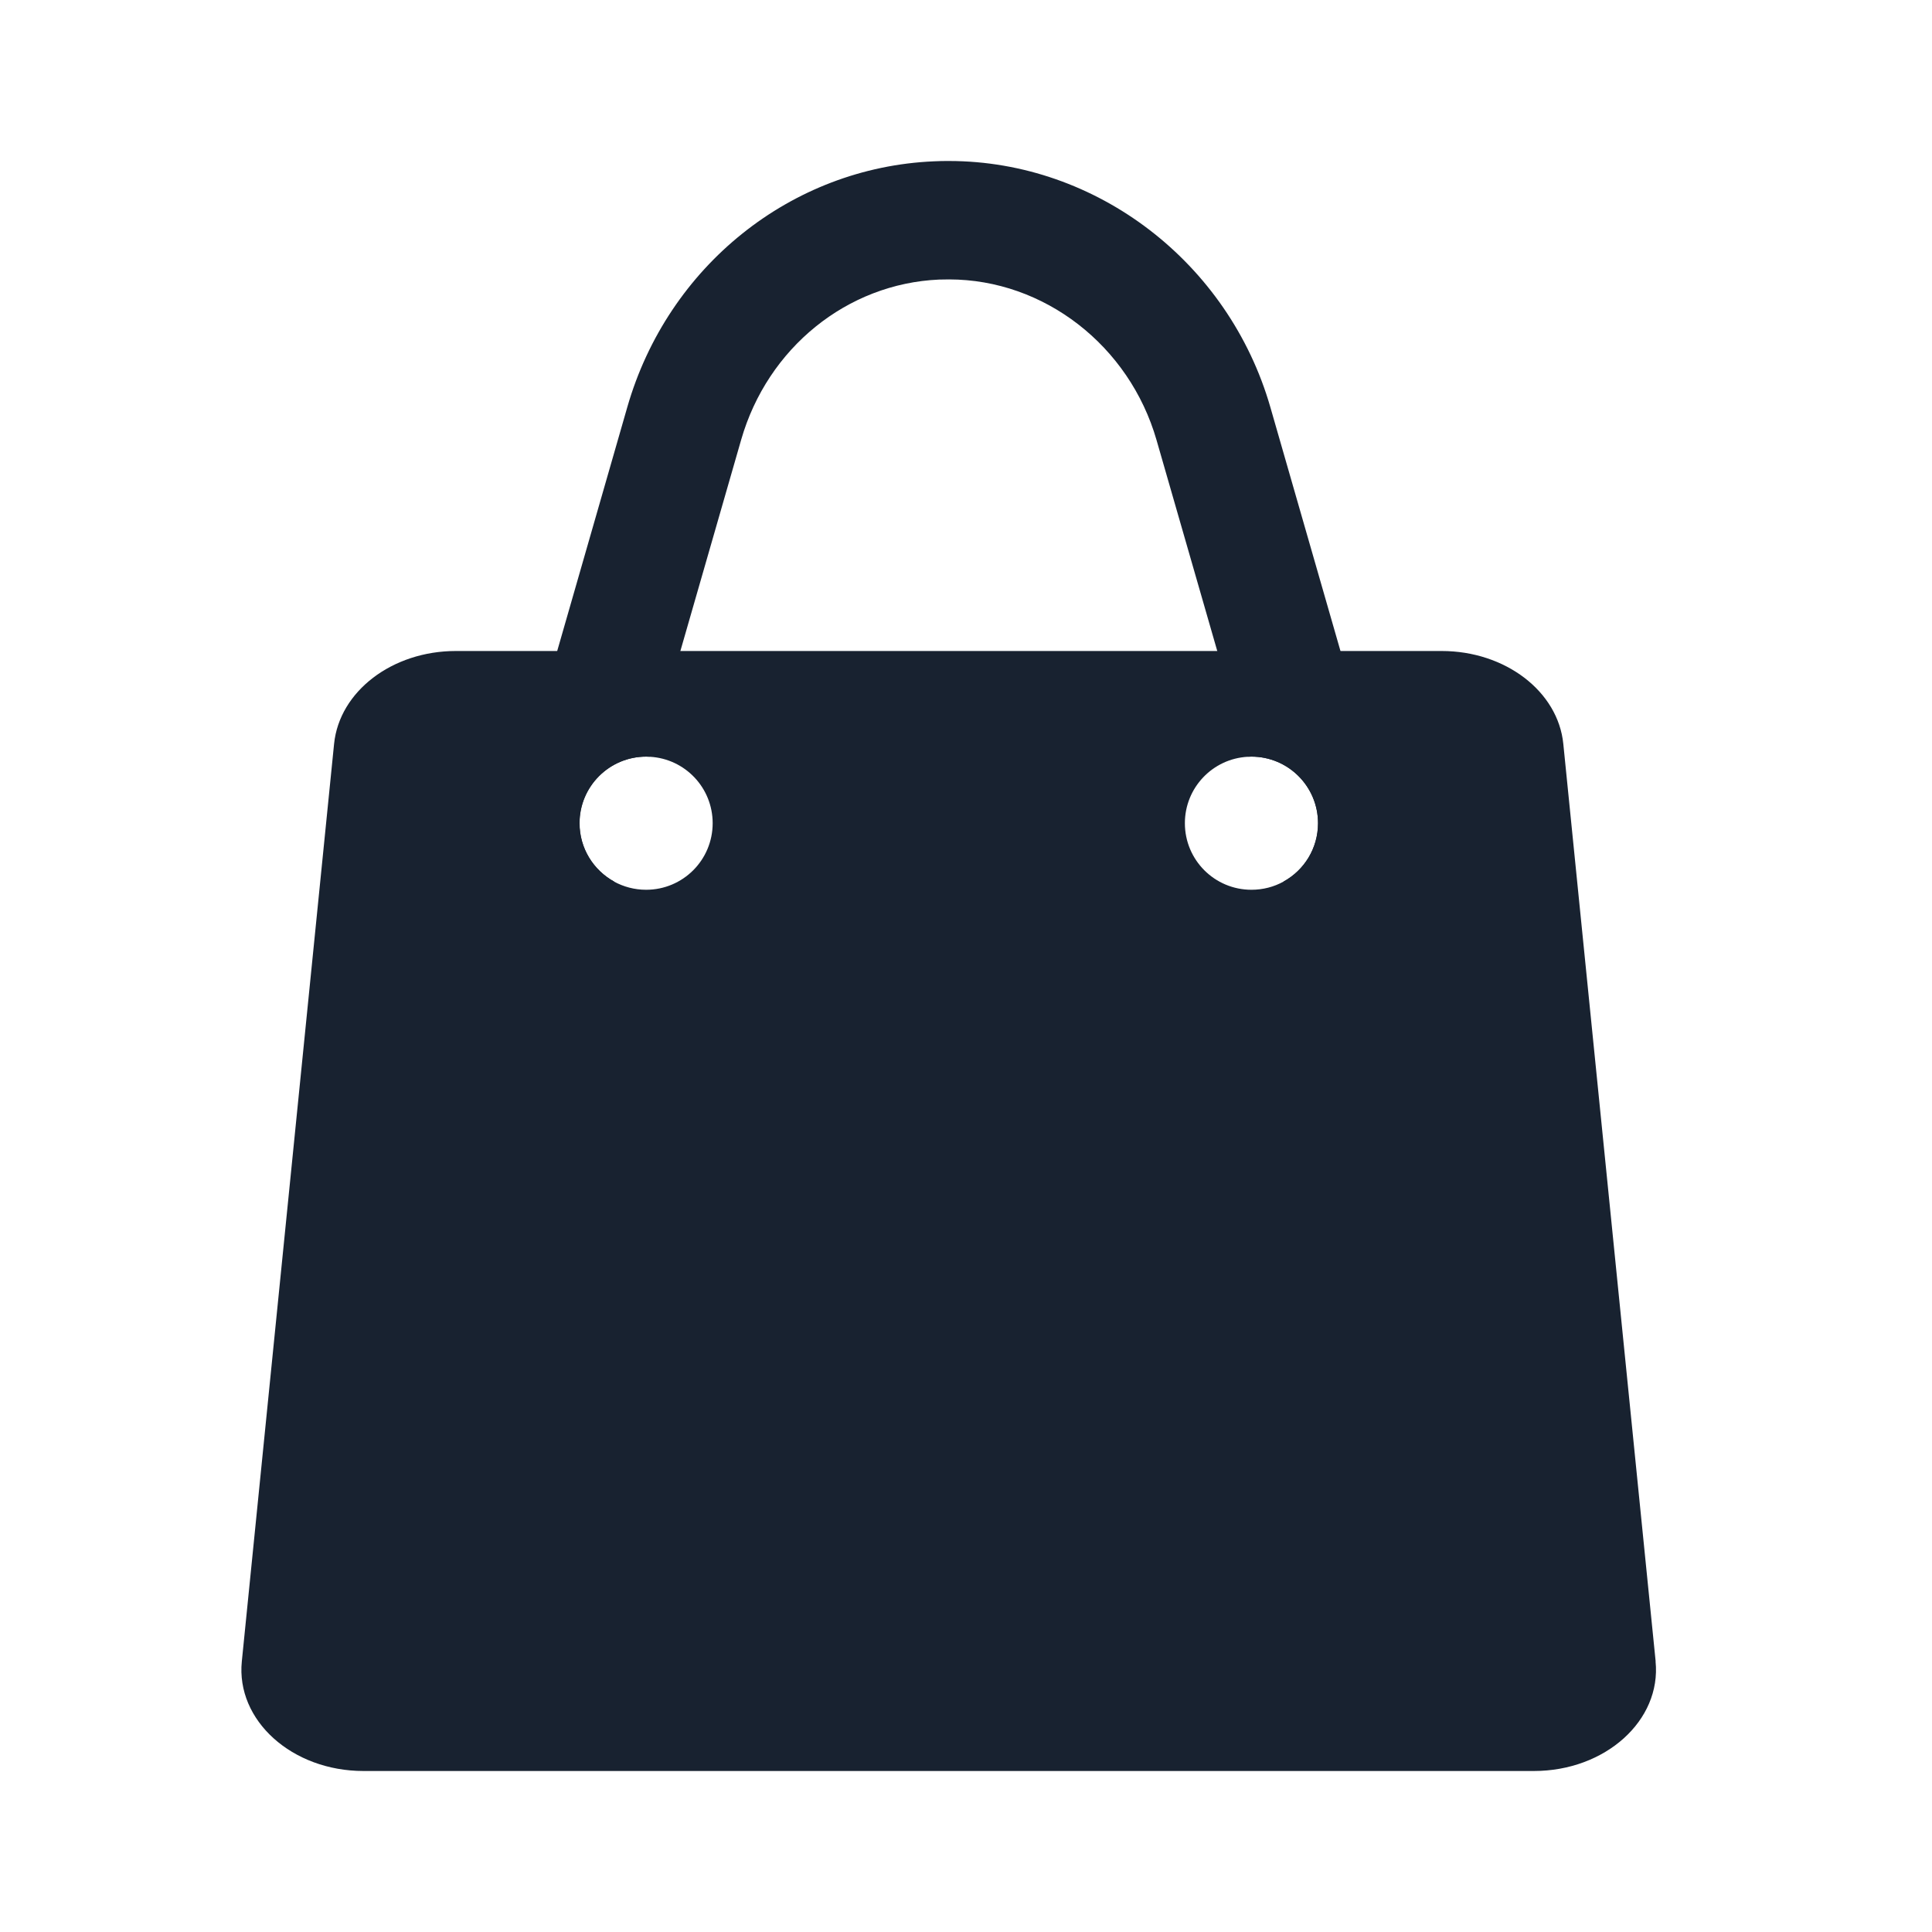 <svg width="24" height="24" viewBox="0 0 24 24" fill="none" xmlns="http://www.w3.org/2000/svg">
<path d="M17.519 11.102L16.105 11.509L15.945 10.951C16.201 10.81 16.373 10.539 16.373 10.226C16.373 9.769 16.003 9.399 15.546 9.399C15.53 9.399 15.514 9.4 15.499 9.4L15.121 8.086L14.367 5.467C14.029 4.293 12.97 3.472 11.79 3.471C11.749 3.471 11.707 3.472 11.665 3.473C10.523 3.523 9.535 4.322 9.207 5.463L8.074 9.4C8.059 9.4 8.043 9.399 8.027 9.399C7.57 9.399 7.2 9.769 7.2 10.226C7.2 10.539 7.373 10.81 7.629 10.951L7.468 11.509L6.055 11.102L6.922 8.086L7.793 5.056C8.296 3.307 9.827 2.08 11.601 2.004C11.665 2.001 11.728 1.999 11.792 2C13.623 2.002 15.263 3.26 15.781 5.059L17.519 11.102Z" fill="#182230"/>
<path d="M20.567 20.638L19.42 9.241C19.355 8.588 18.698 8.087 17.909 8.087H5.662C4.873 8.087 4.216 8.588 4.15 9.241L3.004 20.638C2.93 21.372 3.628 22 4.516 22H19.054C19.942 22 20.64 21.372 20.566 20.638H20.567ZM8.026 11.053C7.882 11.053 7.746 11.016 7.627 10.951C7.372 10.81 7.198 10.539 7.198 10.226C7.198 9.77 7.569 9.399 8.026 9.399C8.041 9.399 8.057 9.4 8.073 9.401C8.509 9.425 8.853 9.785 8.853 10.226C8.853 10.684 8.483 11.053 8.026 11.053H8.026ZM15.546 11.053C15.089 11.053 14.719 10.684 14.719 10.226C14.719 9.785 15.064 9.425 15.499 9.401C15.514 9.4 15.53 9.399 15.546 9.399C16.003 9.399 16.373 9.77 16.373 10.226C16.373 10.539 16.201 10.81 15.945 10.951C15.826 11.017 15.69 11.053 15.545 11.053H15.546Z" fill="#182230"/>
</svg>
